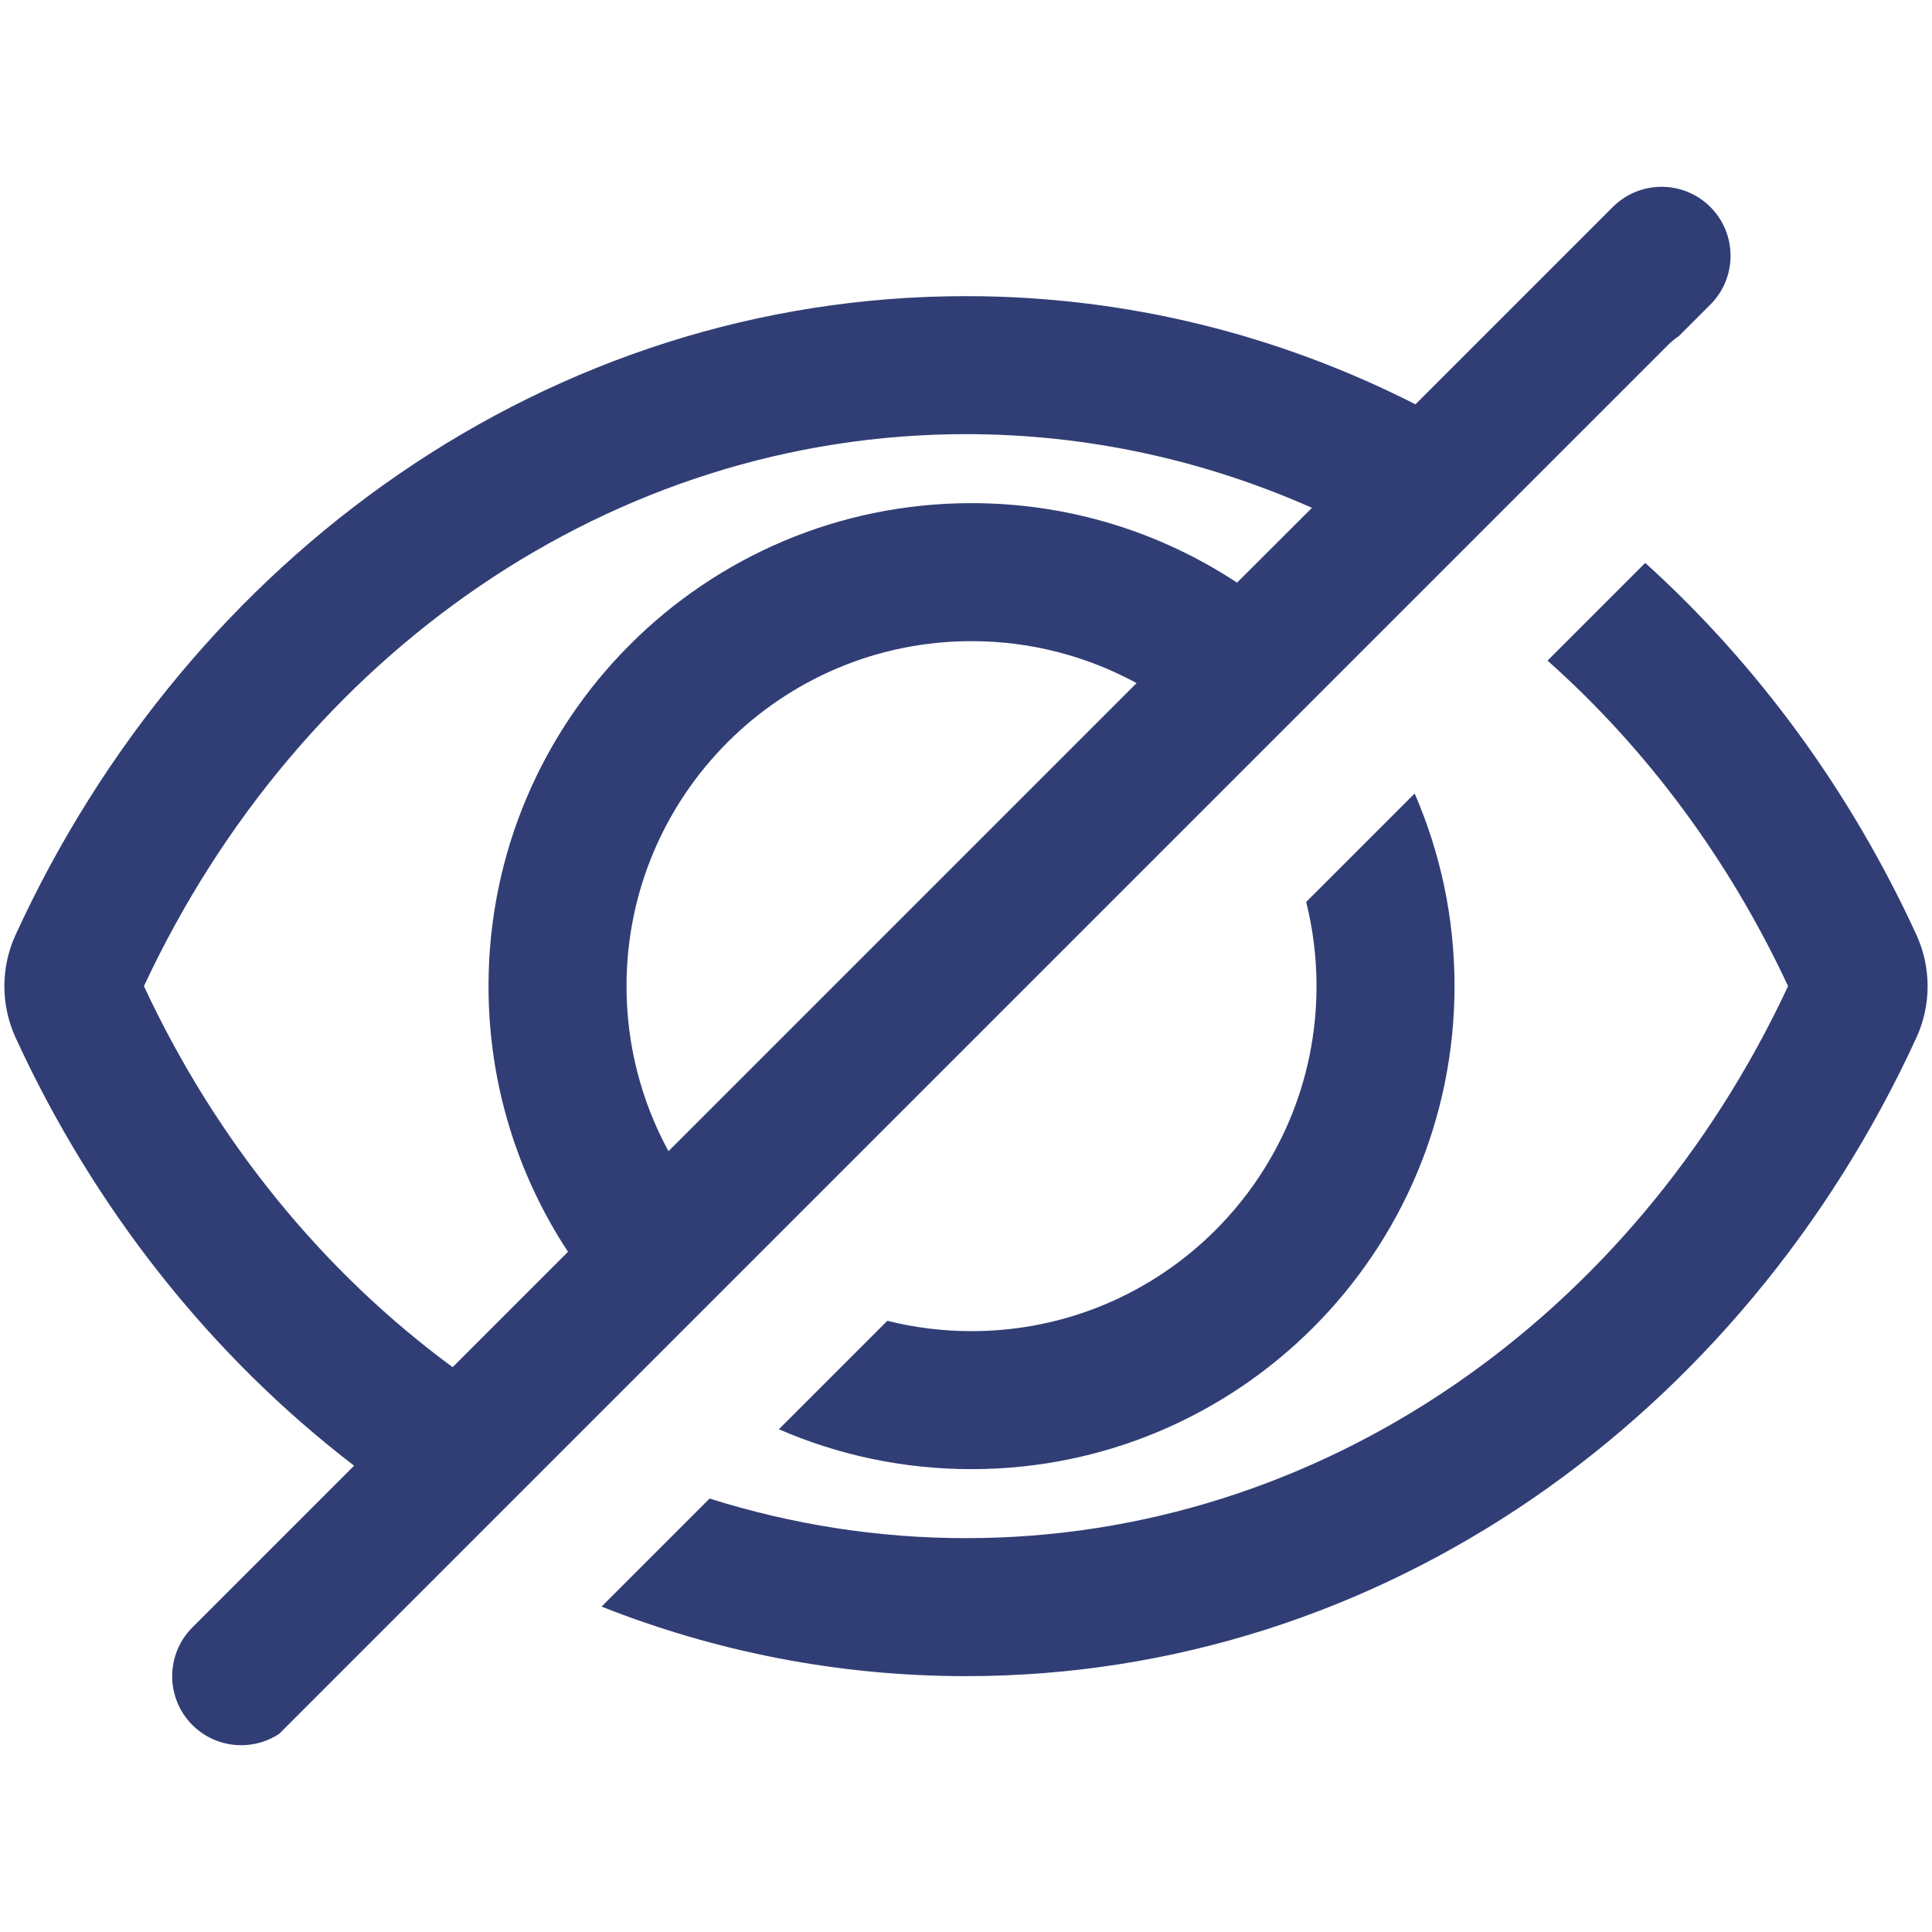 <svg width="14" height="14" viewBox="0 0 14 14" fill="none" xmlns="http://www.w3.org/2000/svg">
<path fill-rule="evenodd" clip-rule="evenodd" d="M12.394 1.5C12.589 1.695 12.589 2.012 12.394 2.207L12.165 2.436C12.137 2.455 12.111 2.476 12.087 2.5L2.023 12.564C1.829 12.692 1.565 12.671 1.394 12.5C1.199 12.305 1.199 11.988 1.394 11.793L2.566 10.621C1.529 9.826 0.682 8.759 0.112 7.517C0.005 7.282 0.005 7.011 0.112 6.776C1.37 4.032 3.982 2.146 7 2.146C8.164 2.146 9.268 2.427 10.257 2.93L11.687 1.5C11.882 1.305 12.199 1.305 12.394 1.5ZM4.359 11.642C5.183 11.968 6.072 12.146 7 12.146C10.018 12.146 12.63 10.261 13.888 7.517C13.995 7.282 13.995 7.011 13.888 6.776C13.41 5.735 12.738 4.817 11.922 4.079L11.214 4.787C11.931 5.425 12.528 6.226 12.957 7.146C11.834 9.554 9.563 11.146 7 11.146C6.358 11.146 5.734 11.046 5.142 10.859L4.359 11.642ZM5.644 10.357C6.072 10.543 6.544 10.646 7.04 10.646C8.973 10.646 10.54 9.079 10.54 7.146C10.54 6.65 10.437 6.178 10.251 5.75L9.465 6.536C9.514 6.731 9.54 6.936 9.54 7.146C9.54 8.527 8.421 9.646 7.04 9.646C6.83 9.646 6.625 9.62 6.43 9.571L5.644 10.357ZM7 3.146C7.882 3.146 8.729 3.335 9.507 3.68L8.964 4.222C8.412 3.858 7.751 3.646 7.04 3.646C5.107 3.646 3.54 5.213 3.54 7.146C3.54 7.857 3.752 8.518 4.116 9.071L3.28 9.907C2.342 9.217 1.567 8.271 1.043 7.146C2.166 4.739 4.437 3.146 7 3.146ZM7.04 4.646C7.474 4.646 7.881 4.757 8.236 4.95L4.844 8.342C4.651 7.987 4.54 7.58 4.54 7.146C4.54 5.766 5.66 4.646 7.04 4.646Z" fill="#313E75"/>
</svg>
